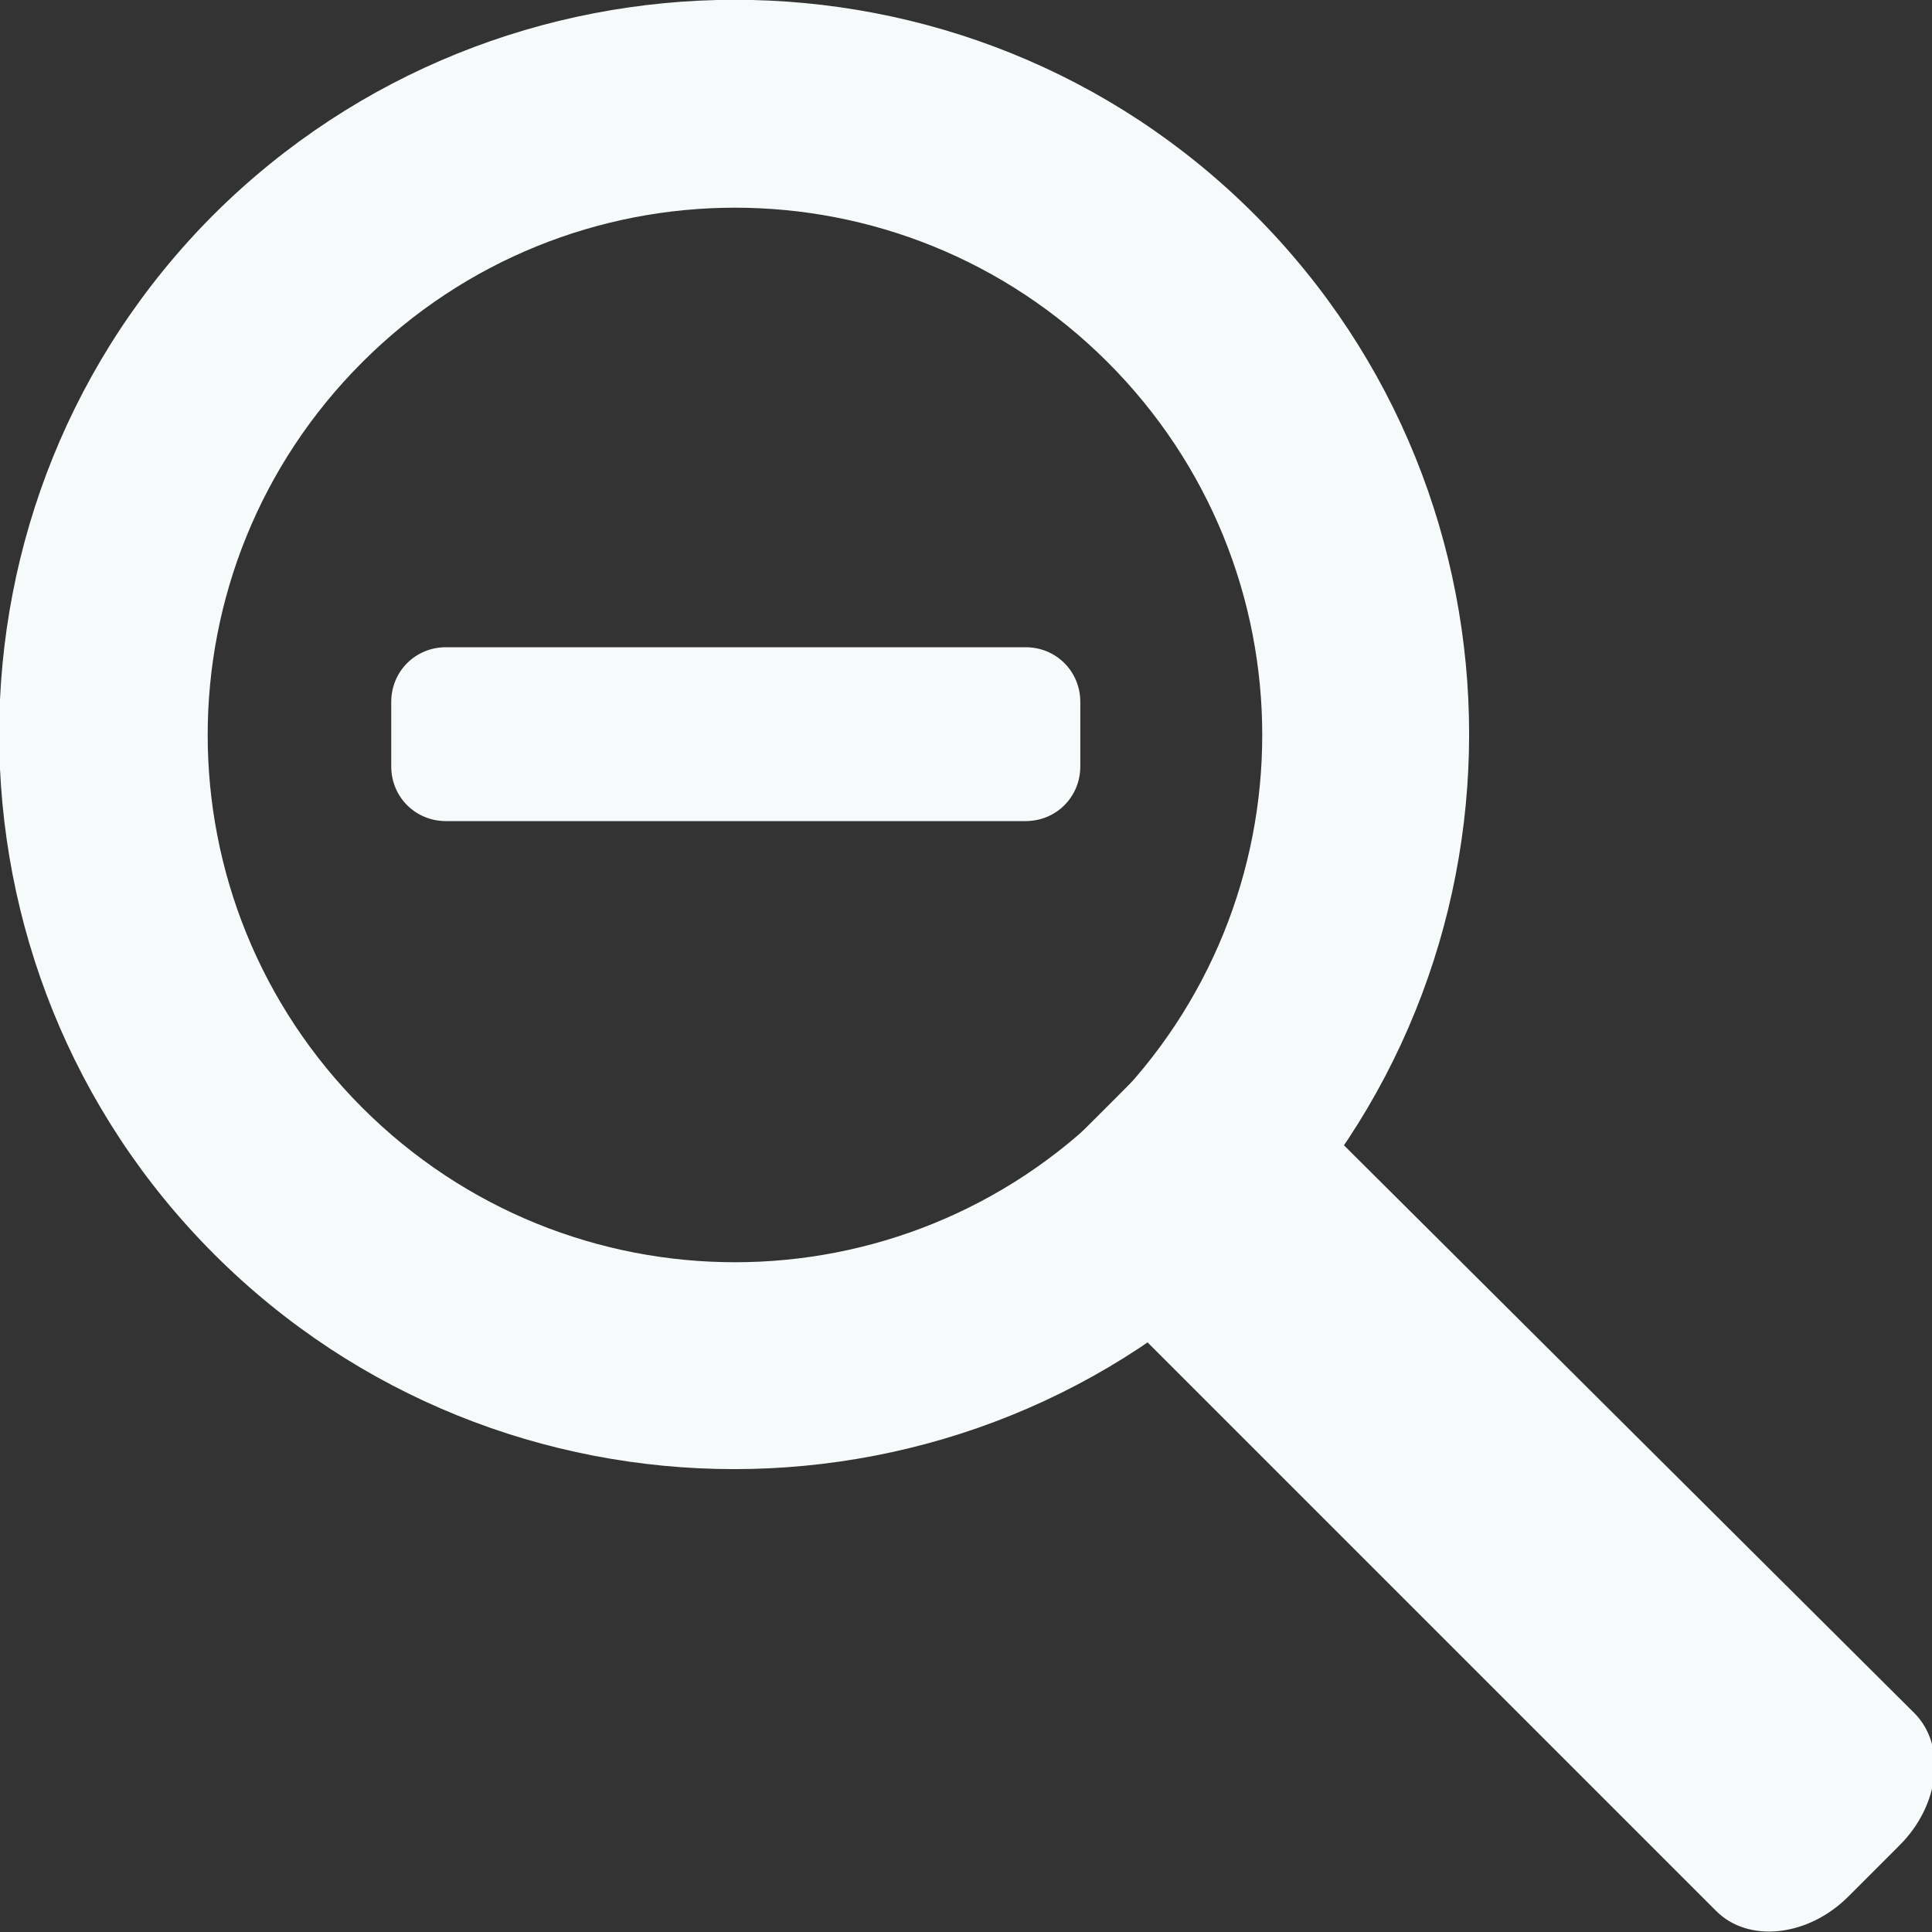 <svg version="1.1" id="Layer_1" xmlns="http://www.w3.org/2000/svg" x="0" y="0" viewBox="0 0 120 120" style="enable-background:new 0 0 120 120" xml:space="preserve"><rect x="0" y="0" width="120" height="120" fill="#333333" stroke="none"/><style>.st0{fill:#f6fafb}</style><g id="XMLID_1_"><path id="XMLID_19_" class="st0" d="M22.5 22.5C35.3 9.7 56 9.7 68.8 22.5s12.8 33.5 0 46.3-33.5 12.8-46.3 0-12.8-33.5 0-46.3m-9.2-9.2c-17.8 17.8-17.8 46.8 0 64.6s46.8 17.8 64.6 0 17.8-46.8 0-64.6-46.8-17.7-64.6 0z"/></g><path id="XMLID_2_" class="st0" d="m62.7 74.8 43.9 43.9c2 2 5.7 1.6 8.2-.9l3.2-3.2c2.5-2.5 2.9-6.2.9-8.2l-44-43.8-12.2 12.2z"/><path id="XMLID_7_" class="st0" d="M27.7 51h36c1.9 0 3.4-1.5 3.4-3.4v-4c0-1.9-1.5-3.4-3.4-3.4h-36c-1.9 0-3.4 1.5-3.4 3.4v4c0 1.9 1.5 3.4 3.4 3.4z"/></svg>